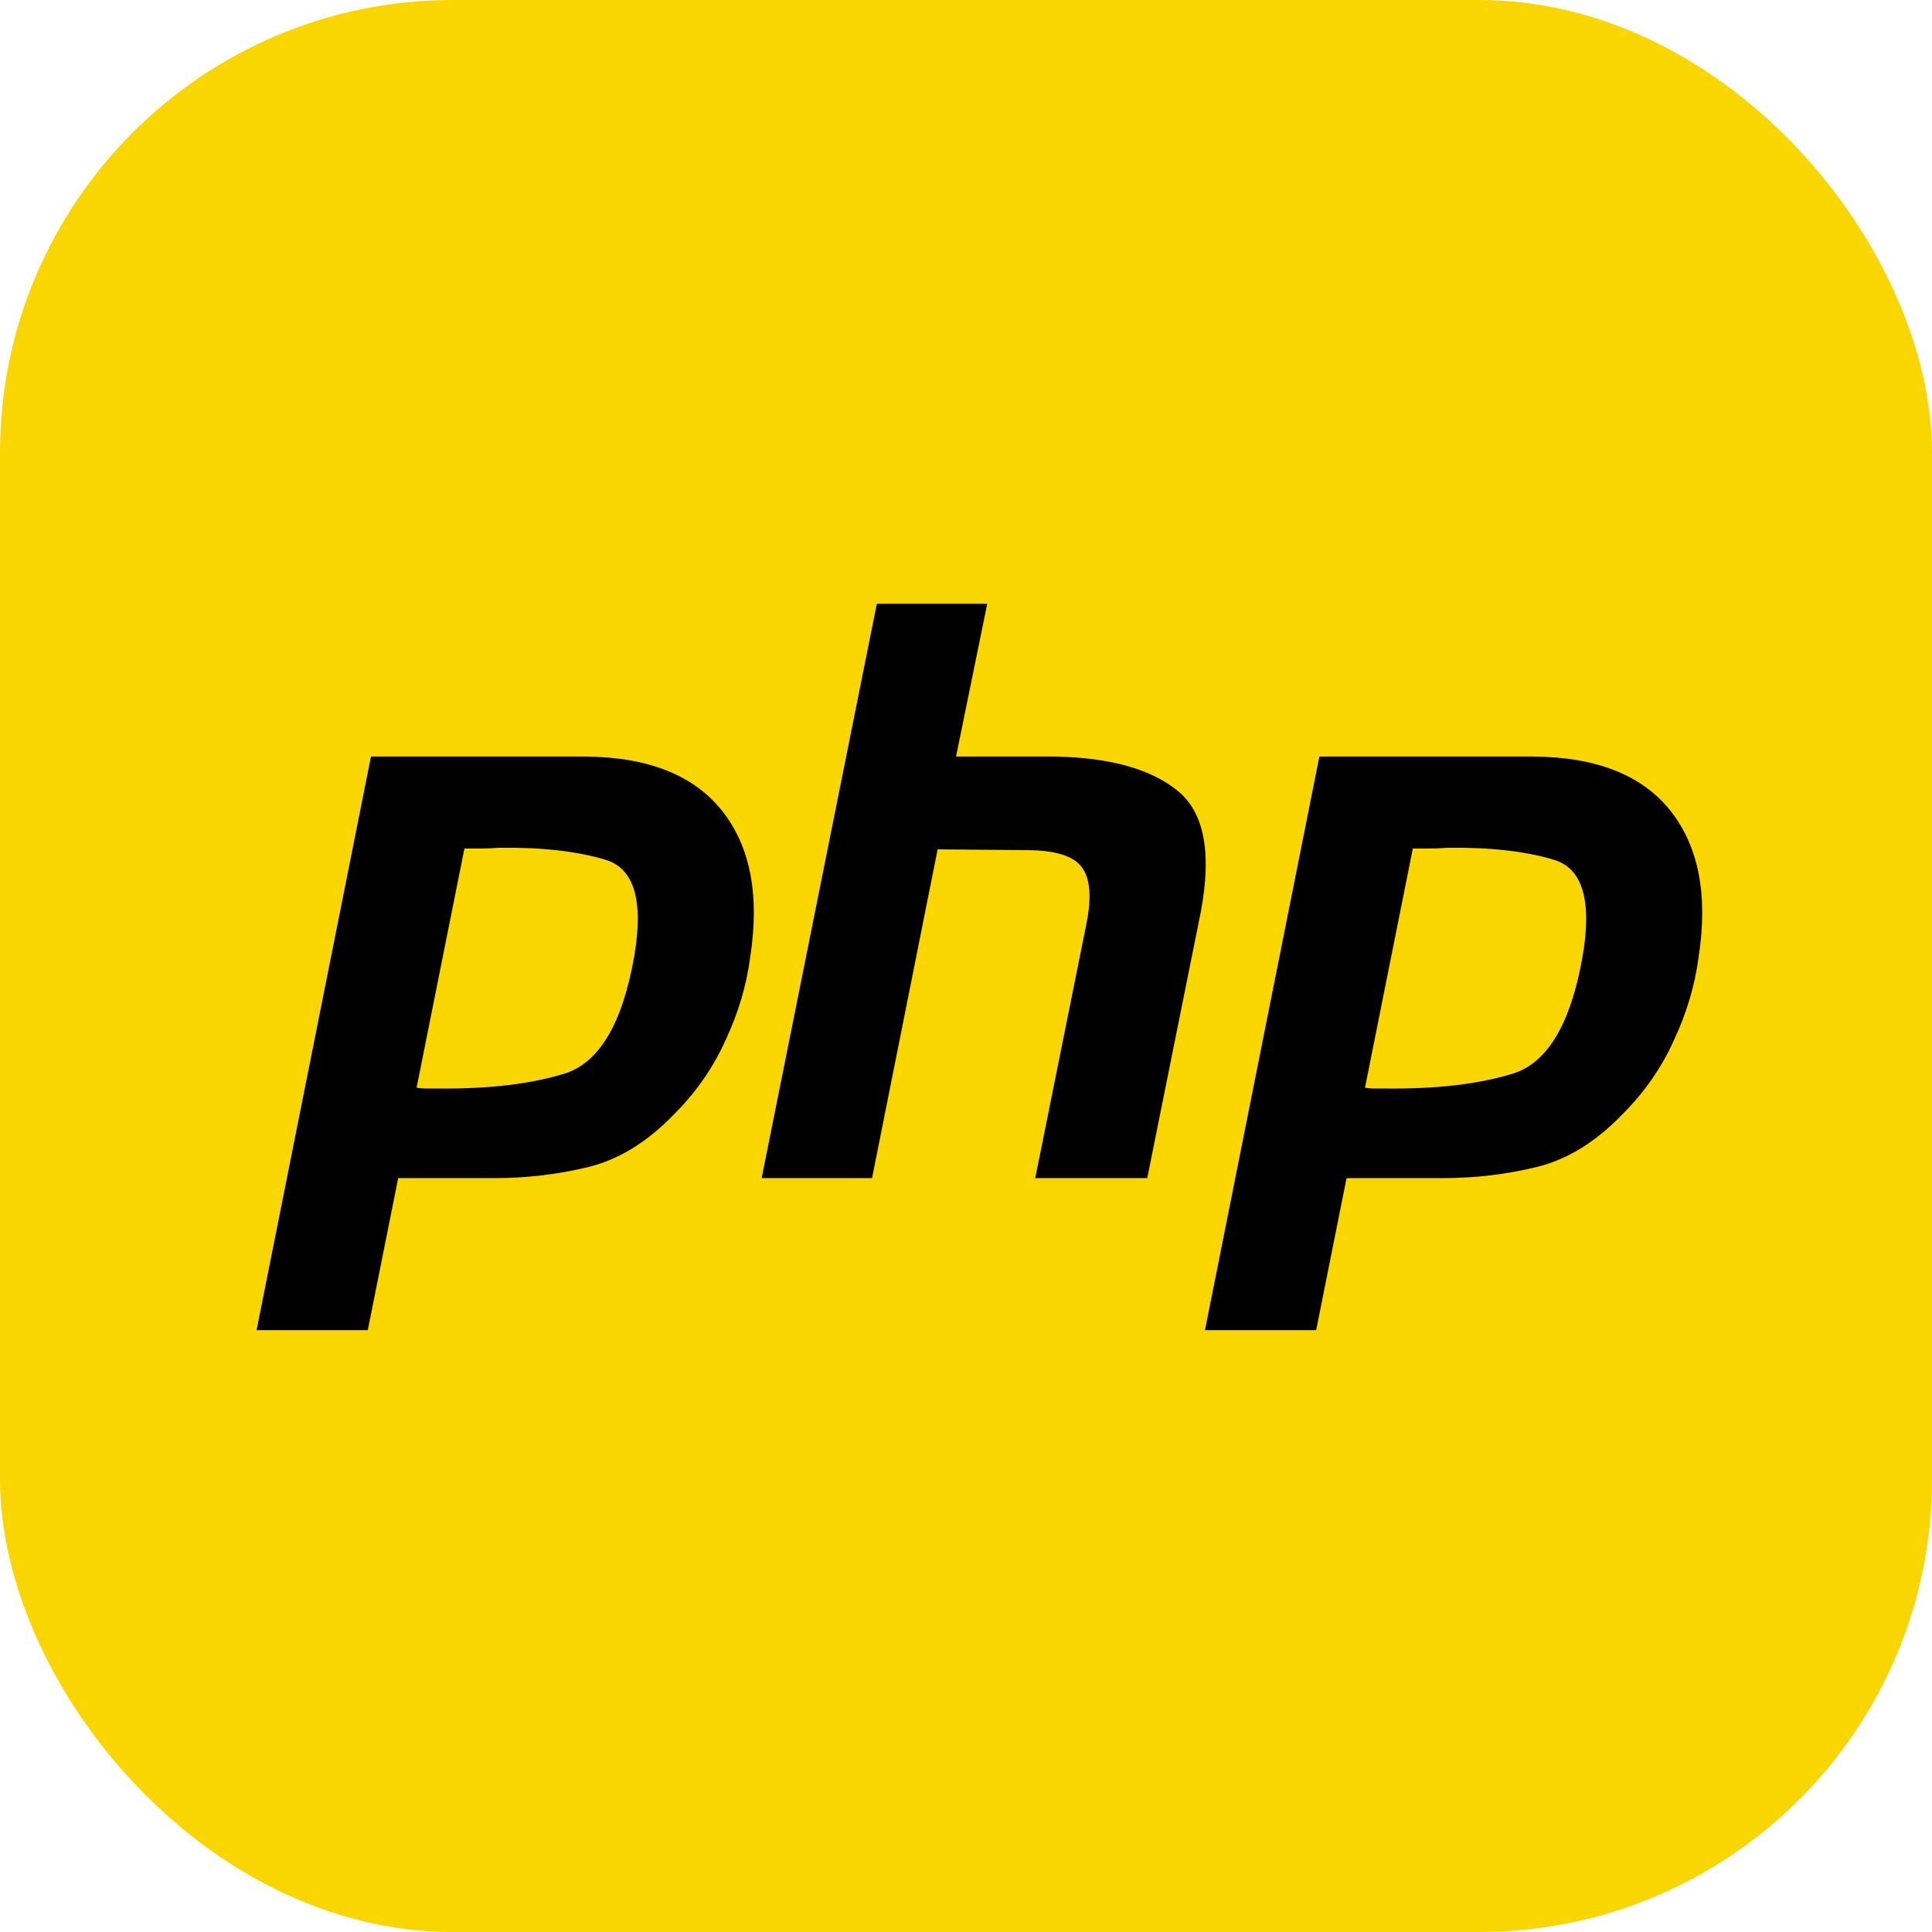 <svg xmlns="http://www.w3.org/2000/svg" width="256" height="256" viewBox="0 0 256 256"><g fill="none"><rect width="256" height="256" fill="#f9d600" rx="60"/><path fill="#000" d="M49.158 100.246h28.408q12.507.106 18.126 7.208q5.618 7.101 3.71 19.398q-.742 5.618-3.286 11.024q-2.438 5.406-6.784 9.752q-5.3 5.511-11.342 6.996q-6.043 1.484-12.508 1.484h-12.72l-4.028 20.14H34zM61.56 112.33l-6.36 31.8q.636.106 1.272.106h1.484q10.177.106 16.96-2.014q6.784-2.226 9.116-15.476q1.908-11.13-3.816-12.826q-5.618-1.695-14.098-1.59q-1.271.106-2.438.106h-2.226zM116.186 80h14.628l-4.134 20.246h13.144q10.811.213 16.112 4.452q5.406 4.24 3.18 16.112l-7.102 35.298h-14.84l6.784-33.708q1.059-5.3-.636-7.526t-7.314-2.226l-11.766-.106l-8.692 43.566h-14.628zm58.638 20.246h28.408q12.507.106 18.126 7.208q5.618 7.101 3.71 19.398q-.742 5.618-3.286 11.024q-2.438 5.406-6.784 9.752q-5.3 5.511-11.342 6.996q-6.043 1.484-12.508 1.484h-12.72l-4.028 20.14h-14.734zm12.402 12.084l-6.36 31.8q.636.106 1.272.106h1.484q10.177.106 16.96-2.014q6.784-2.226 9.116-15.476q1.908-11.13-3.816-12.826q-5.618-1.695-14.098-1.59q-1.272.106-2.438.106h-2.226z"/></g></svg>